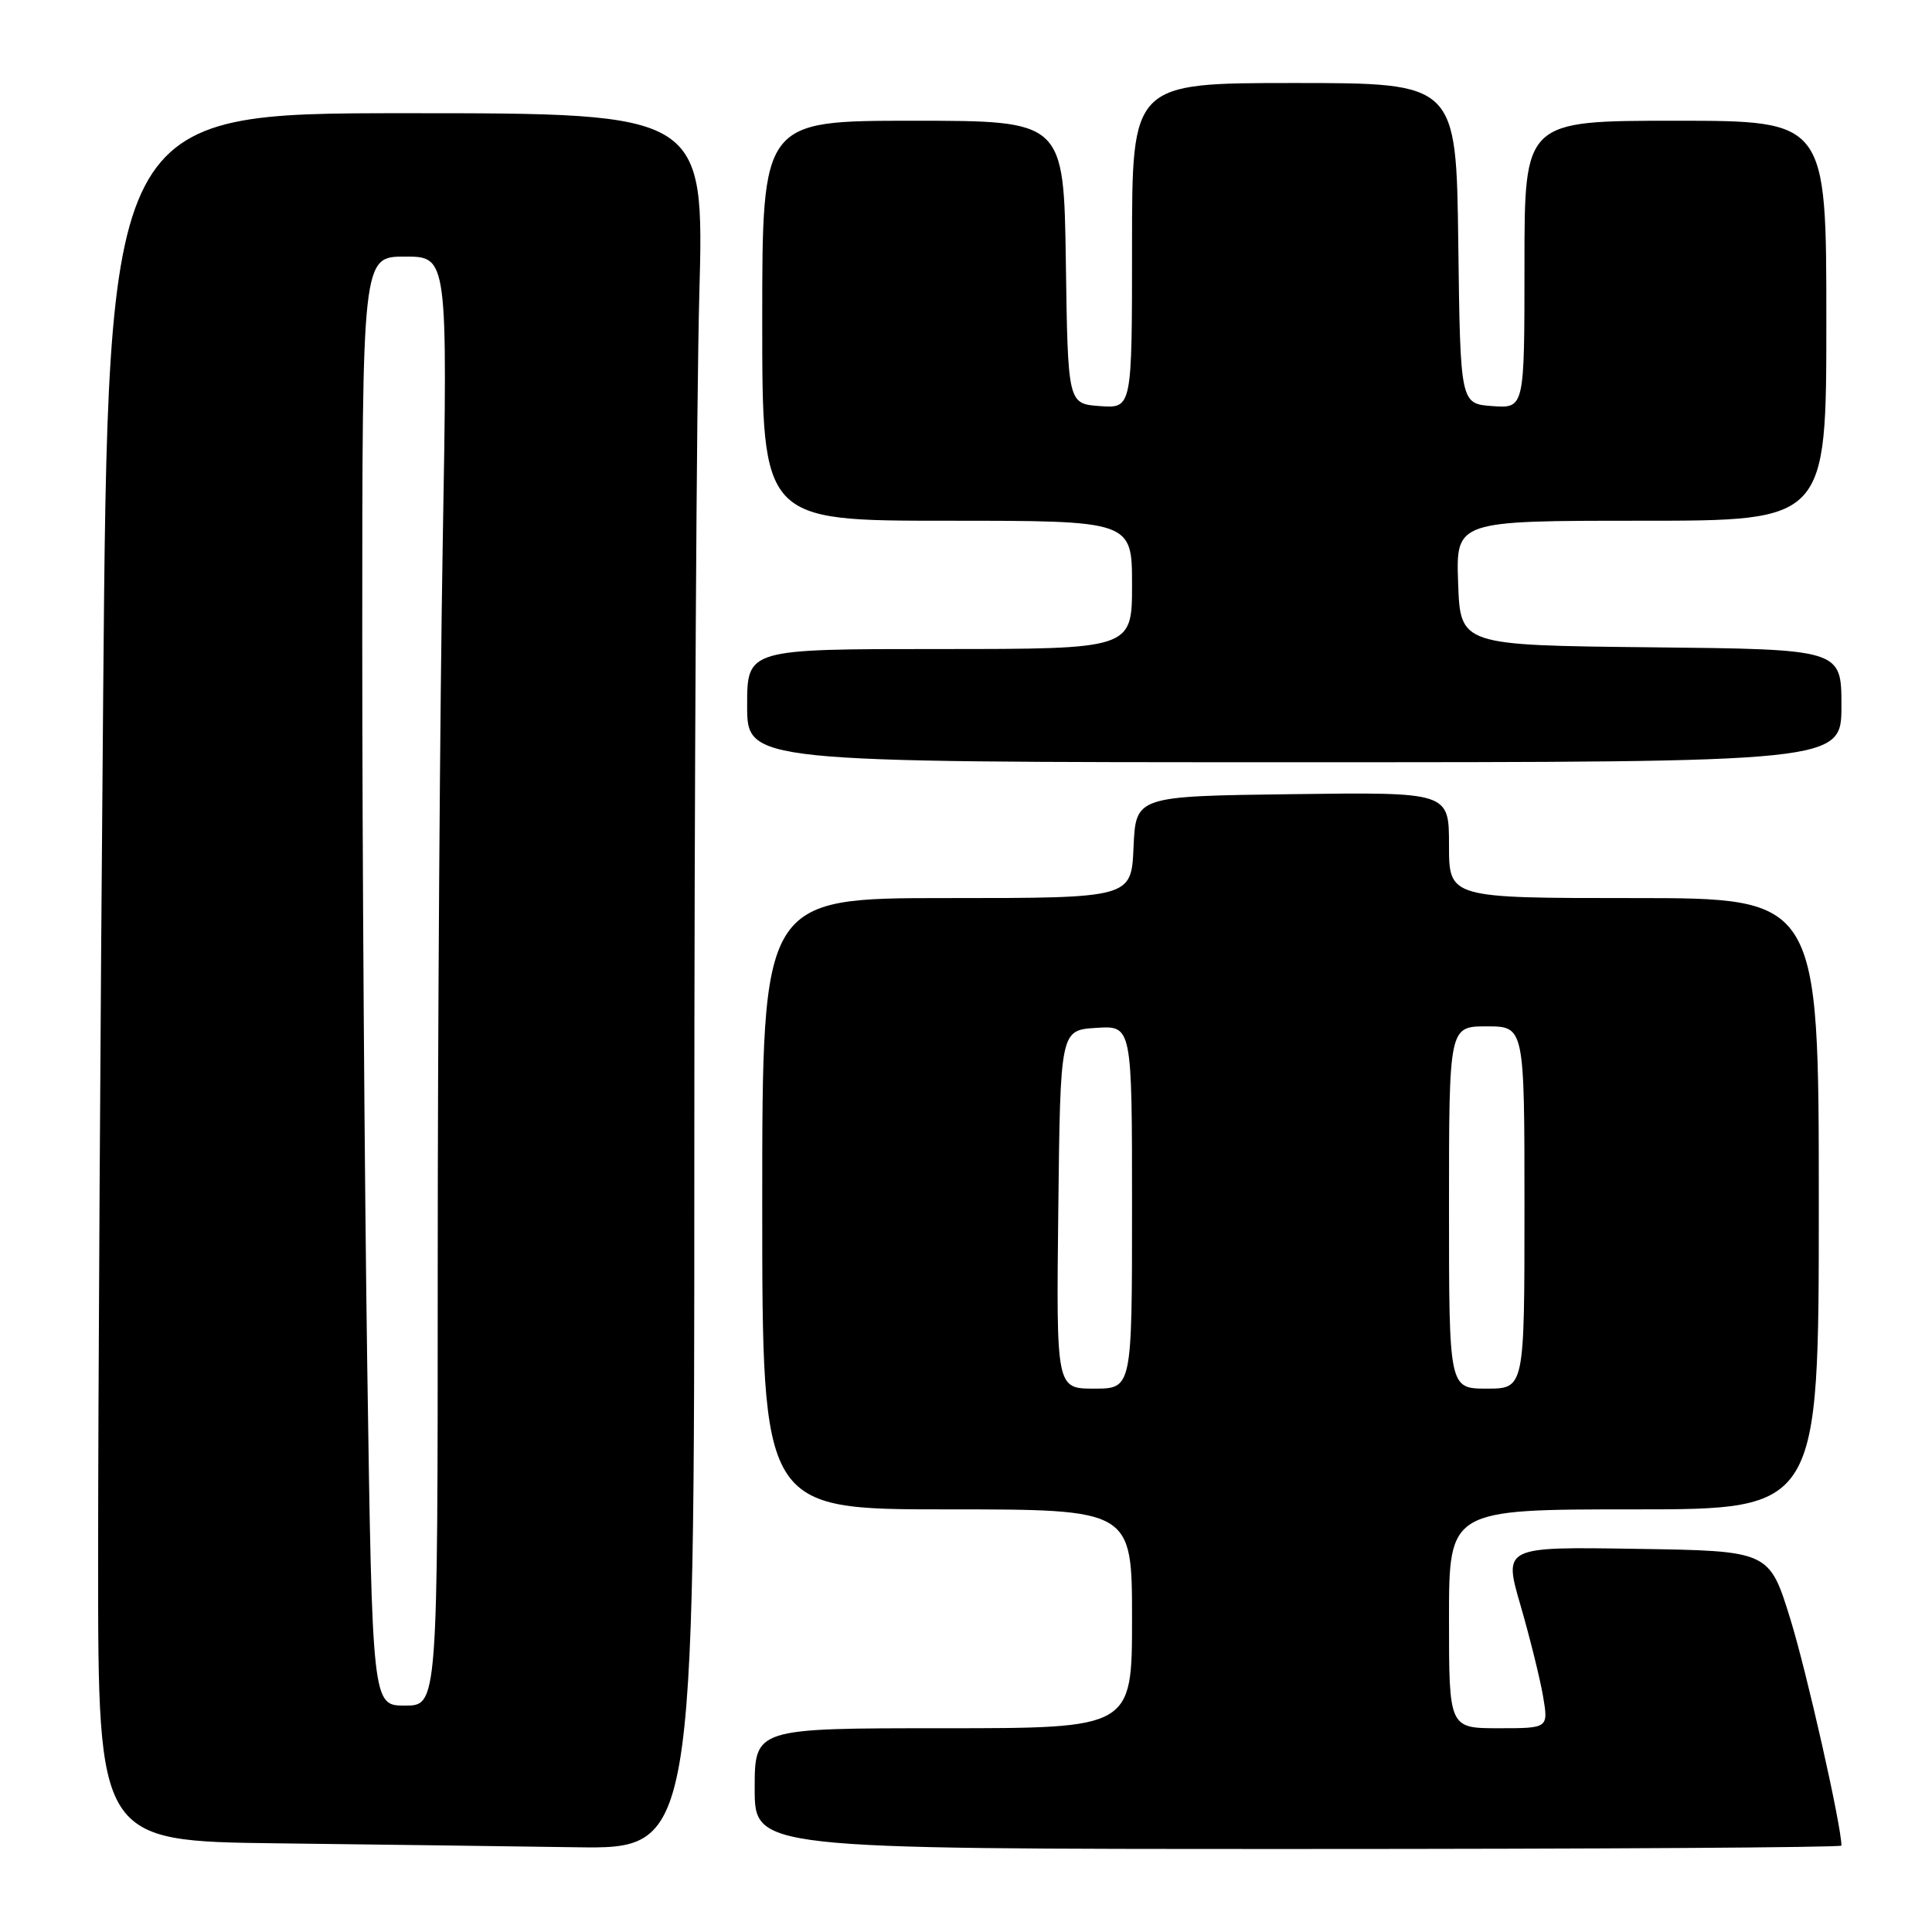 <?xml version="1.0" encoding="UTF-8" standalone="no"?>
<!DOCTYPE svg PUBLIC "-//W3C//DTD SVG 1.1//EN" "http://www.w3.org/Graphics/SVG/1.1/DTD/svg11.dtd" >
<svg xmlns="http://www.w3.org/2000/svg" xmlns:xlink="http://www.w3.org/1999/xlink" version="1.1" viewBox="0 0 256 256">
 <g >
 <path fill="currentColor"
d=" M 92.00 154.16 C 92.00 104.20 92.30 52.45 92.66 39.16 C 93.32 15.00 93.32 15.00 53.82 15.00 C 14.33 15.00 14.33 15.00 13.67 92.25 C 13.30 134.74 13.00 186.25 13.00 206.73 C 13.00 243.96 13.00 243.96 36.75 244.25 C 49.81 244.41 67.59 244.64 76.25 244.77 C 92.00 245.00 92.00 245.00 92.00 154.16 Z  M 244.00 244.55 C 244.00 241.92 239.39 221.49 237.22 214.50 C 234.43 205.50 234.43 205.50 216.82 205.23 C 199.22 204.95 199.22 204.95 201.48 212.73 C 202.72 217.01 204.06 222.42 204.46 224.75 C 205.18 229.00 205.18 229.00 198.59 229.00 C 192.00 229.00 192.00 229.00 192.00 214.50 C 192.00 200.00 192.00 200.00 216.50 200.00 C 241.00 200.00 241.00 200.00 241.00 159.50 C 241.00 119.00 241.00 119.00 216.50 119.00 C 192.00 119.00 192.00 119.00 192.00 111.98 C 192.00 104.96 192.00 104.96 171.25 105.23 C 150.50 105.50 150.50 105.50 150.20 112.25 C 149.91 119.00 149.91 119.00 125.45 119.00 C 101.00 119.00 101.00 119.00 101.00 159.50 C 101.00 200.00 101.00 200.00 125.50 200.00 C 150.00 200.00 150.00 200.00 150.00 214.50 C 150.00 229.00 150.00 229.00 125.00 229.00 C 100.00 229.00 100.00 229.00 100.00 237.00 C 100.00 245.00 100.00 245.00 172.00 245.00 C 211.60 245.00 244.00 244.80 244.00 244.55 Z  M 244.00 93.52 C 244.00 86.03 244.00 86.03 218.75 85.77 C 193.50 85.50 193.50 85.50 193.21 77.25 C 192.92 69.00 192.92 69.00 217.46 69.00 C 242.00 69.00 242.00 69.00 242.00 42.50 C 242.00 16.00 242.00 16.00 222.00 16.00 C 202.00 16.00 202.00 16.00 202.00 35.06 C 202.00 54.11 202.00 54.11 197.75 53.81 C 193.50 53.50 193.50 53.50 193.23 32.25 C 192.96 11.00 192.96 11.00 171.48 11.00 C 150.00 11.00 150.00 11.00 150.00 32.56 C 150.00 54.11 150.00 54.11 145.75 53.81 C 141.50 53.50 141.50 53.50 141.23 34.75 C 140.96 16.00 140.96 16.00 120.98 16.00 C 101.00 16.00 101.00 16.00 101.00 42.50 C 101.00 69.00 101.00 69.00 125.50 69.00 C 150.00 69.00 150.00 69.00 150.00 77.50 C 150.00 86.00 150.00 86.00 124.50 86.00 C 99.00 86.00 99.00 86.00 99.00 93.50 C 99.00 101.00 99.00 101.00 171.50 101.00 C 244.00 101.00 244.00 101.00 244.00 93.52 Z  M 48.66 180.84 C 48.30 156.00 48.00 112.80 48.00 84.84 C 48.00 34.00 48.00 34.00 53.66 34.00 C 59.32 34.00 59.32 34.00 58.66 72.25 C 58.30 93.29 58.00 136.49 58.00 168.25 C 58.00 226.00 58.00 226.00 53.66 226.00 C 49.33 226.00 49.33 226.00 48.66 180.84 Z  M 140.23 160.25 C 140.50 136.50 140.50 136.50 145.25 136.20 C 150.00 135.89 150.00 135.89 150.00 159.95 C 150.00 184.00 150.00 184.00 144.98 184.00 C 139.96 184.00 139.96 184.00 140.23 160.25 Z  M 192.00 160.00 C 192.00 136.00 192.00 136.00 197.00 136.00 C 202.00 136.00 202.00 136.00 202.00 160.00 C 202.00 184.00 202.00 184.00 197.00 184.00 C 192.00 184.00 192.00 184.00 192.00 160.00 Z "/>
</g>
</svg>